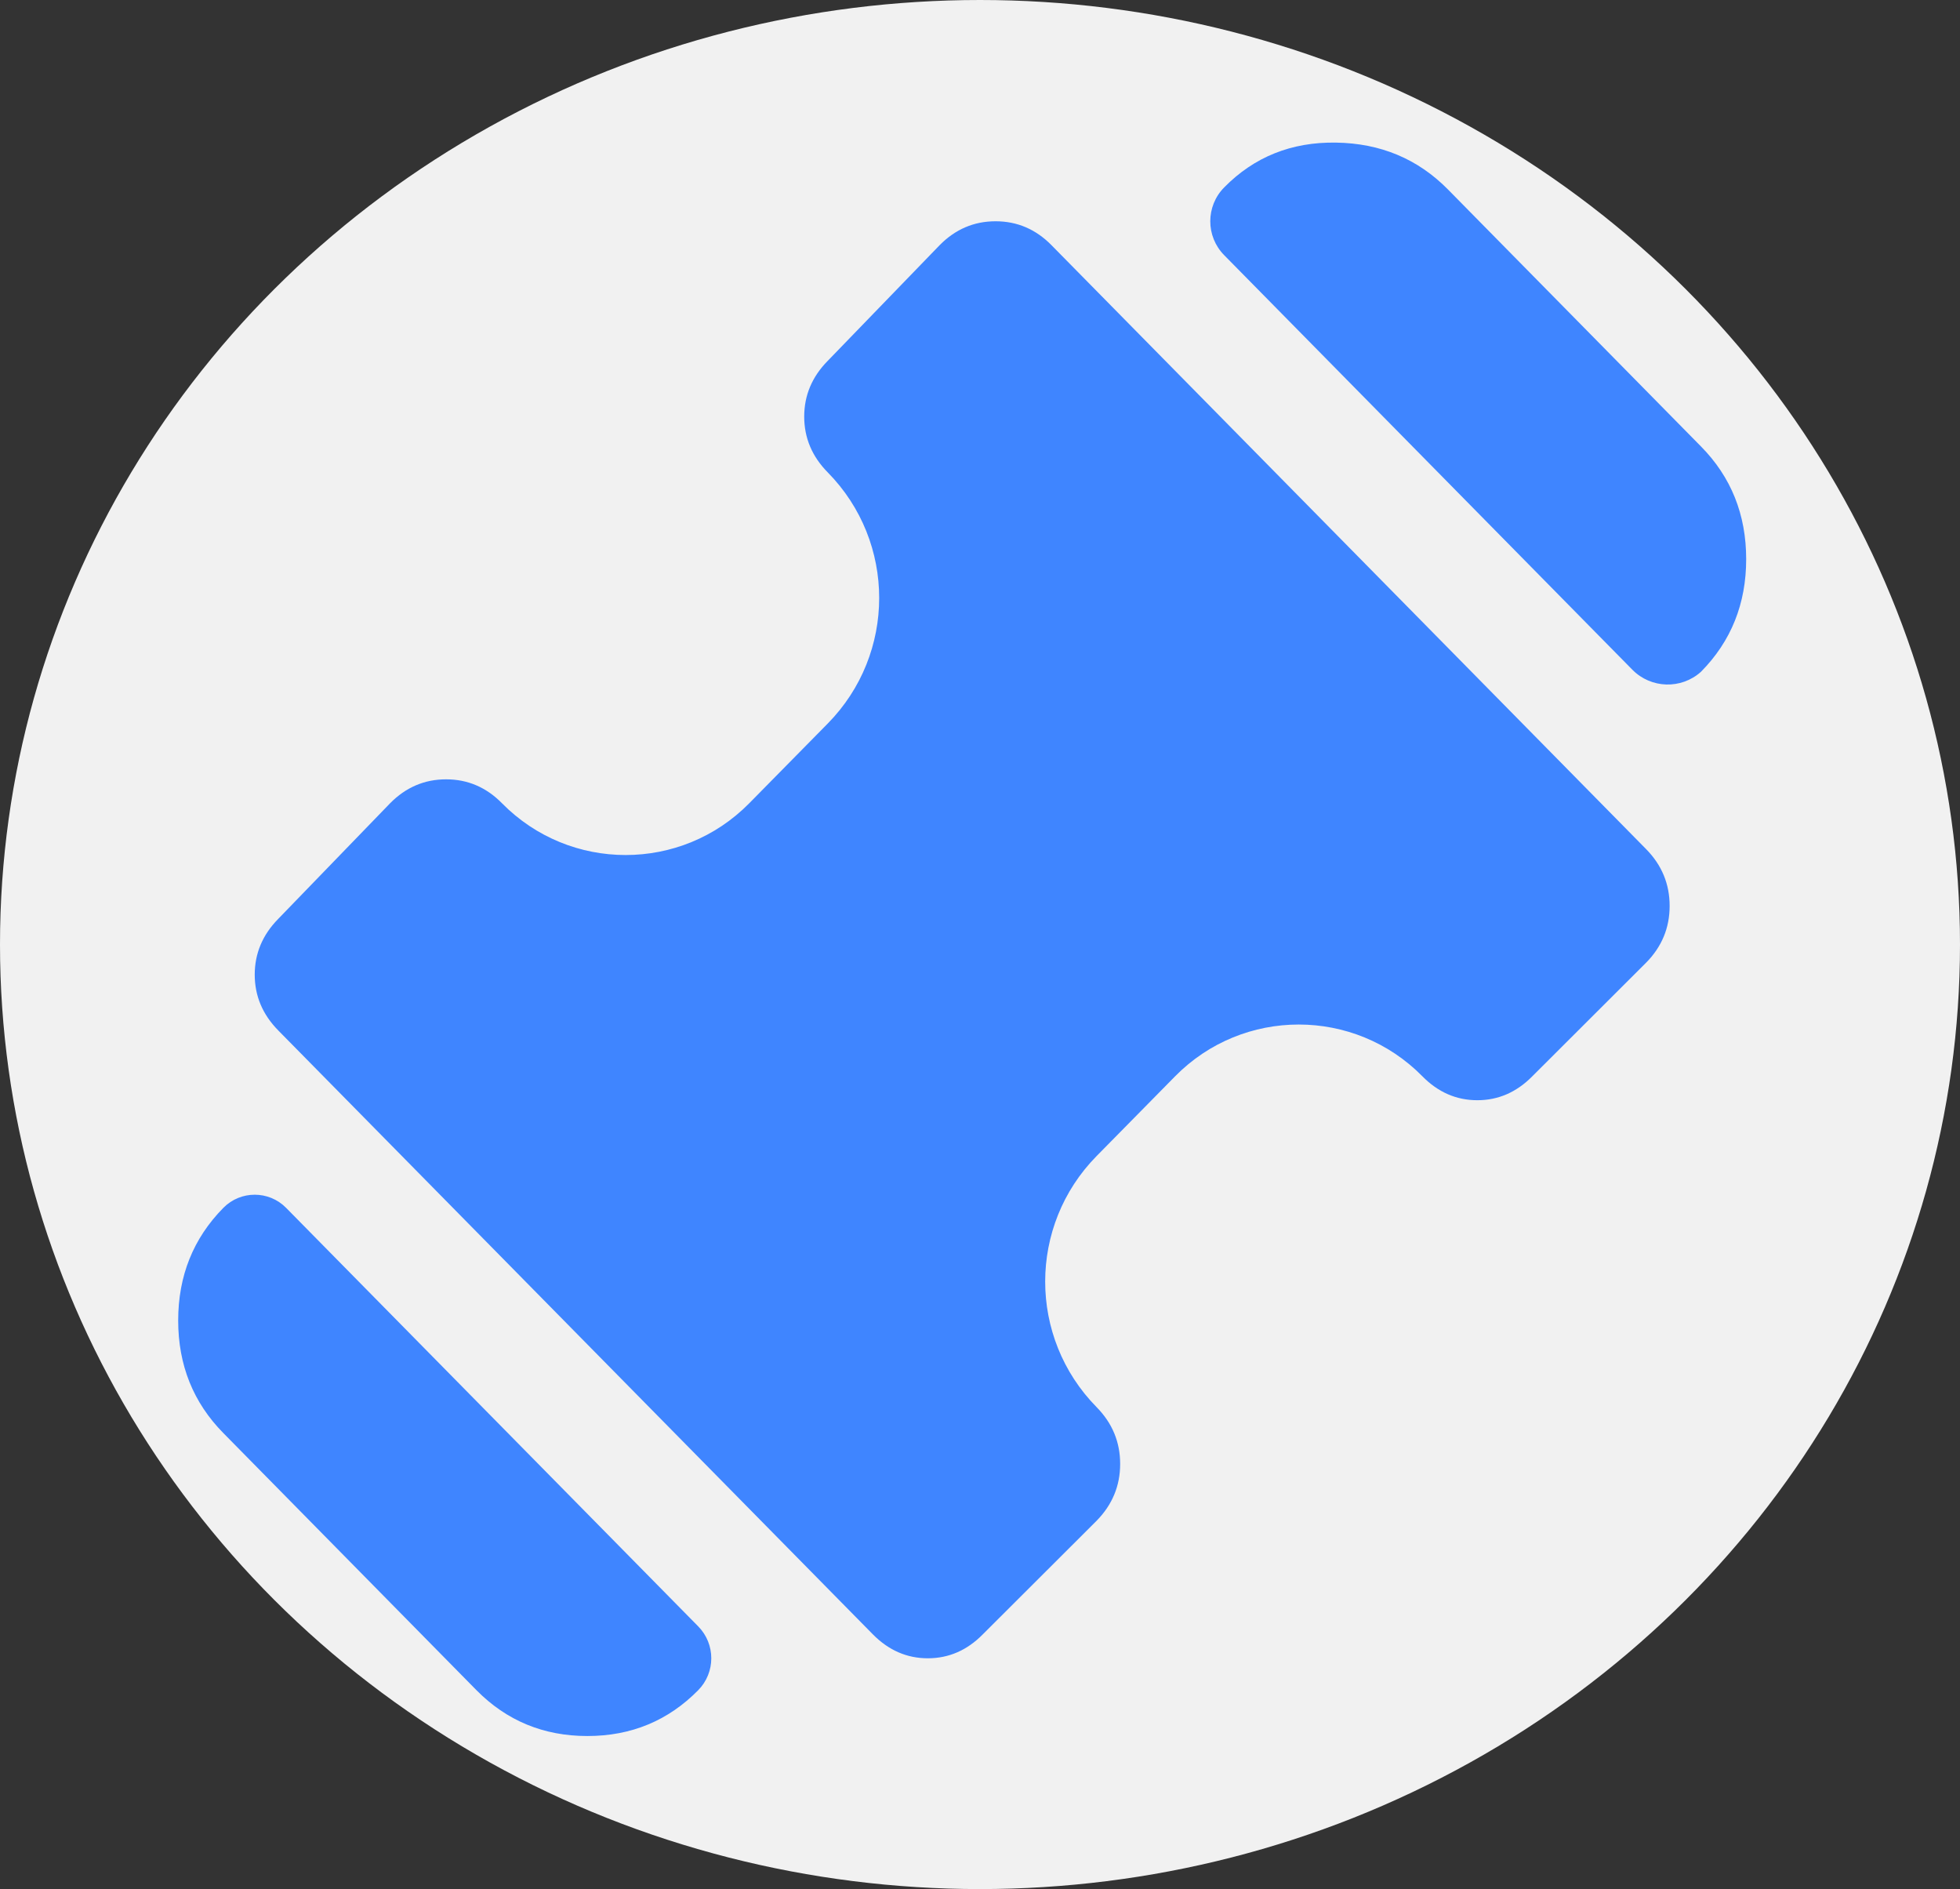 <svg width="55" height="53" viewBox="0 0 55 53" fill="none" xmlns="http://www.w3.org/2000/svg">
<rect x="0" y="0" width="55" height="53" fill="#333333" stroke="none"/>
<ellipse cx="27.5" cy="26.5" rx="27.5" ry="26.5" fill="#F1F1F1"/>
<path d="M47.733 18.846C47.179 19.346 46.329 19.321 45.805 18.789L34.352 7.159C33.832 6.632 33.832 5.785 34.352 5.258C35.196 4.4 36.242 3.981 37.491 4.001C38.739 4.02 39.785 4.458 40.63 5.314L47.733 12.527C48.578 13.384 49 14.438 49 15.687C49 16.937 48.578 17.99 47.733 18.846ZM19.593 47.42C18.749 48.277 17.712 48.706 16.483 48.706C15.254 48.706 14.216 48.277 13.37 47.42L6.267 40.206C5.422 39.349 5 38.296 5 37.048C5 35.8 5.422 34.746 6.267 33.888C6.751 33.396 7.544 33.396 8.029 33.888L19.593 45.63C20.082 46.127 20.082 46.923 19.593 47.42ZM27.578 45.854C27.138 46.301 26.624 46.525 26.036 46.525C25.449 46.525 24.935 46.301 24.494 45.854L7.809 28.911C7.368 28.463 7.148 27.942 7.148 27.345C7.148 26.749 7.368 26.227 7.809 25.779L10.947 22.536C11.388 22.089 11.912 21.865 12.518 21.865C13.124 21.865 13.647 22.089 14.086 22.536C15.994 24.473 19.118 24.473 21.025 22.536L23.228 20.299C25.152 18.345 25.152 15.208 23.228 13.254C22.787 12.807 22.567 12.285 22.567 11.688C22.567 11.092 22.787 10.57 23.228 10.123L26.367 6.879C26.807 6.432 27.331 6.208 27.937 6.208C28.544 6.208 29.067 6.432 29.506 6.879L46.191 23.822C46.632 24.27 46.852 24.801 46.852 25.417C46.852 26.033 46.632 26.564 46.191 27.01L42.998 30.197C42.557 30.644 42.043 30.868 41.456 30.868C40.868 30.868 40.354 30.644 39.914 30.197C38.006 28.26 34.882 28.26 32.975 30.197L30.772 32.434C28.848 34.388 28.848 37.525 30.772 39.479C31.213 39.927 31.433 40.458 31.433 41.072C31.433 41.686 31.213 42.218 30.772 42.667L27.578 45.854Z" fill="#3F85FF"/>
</svg>
